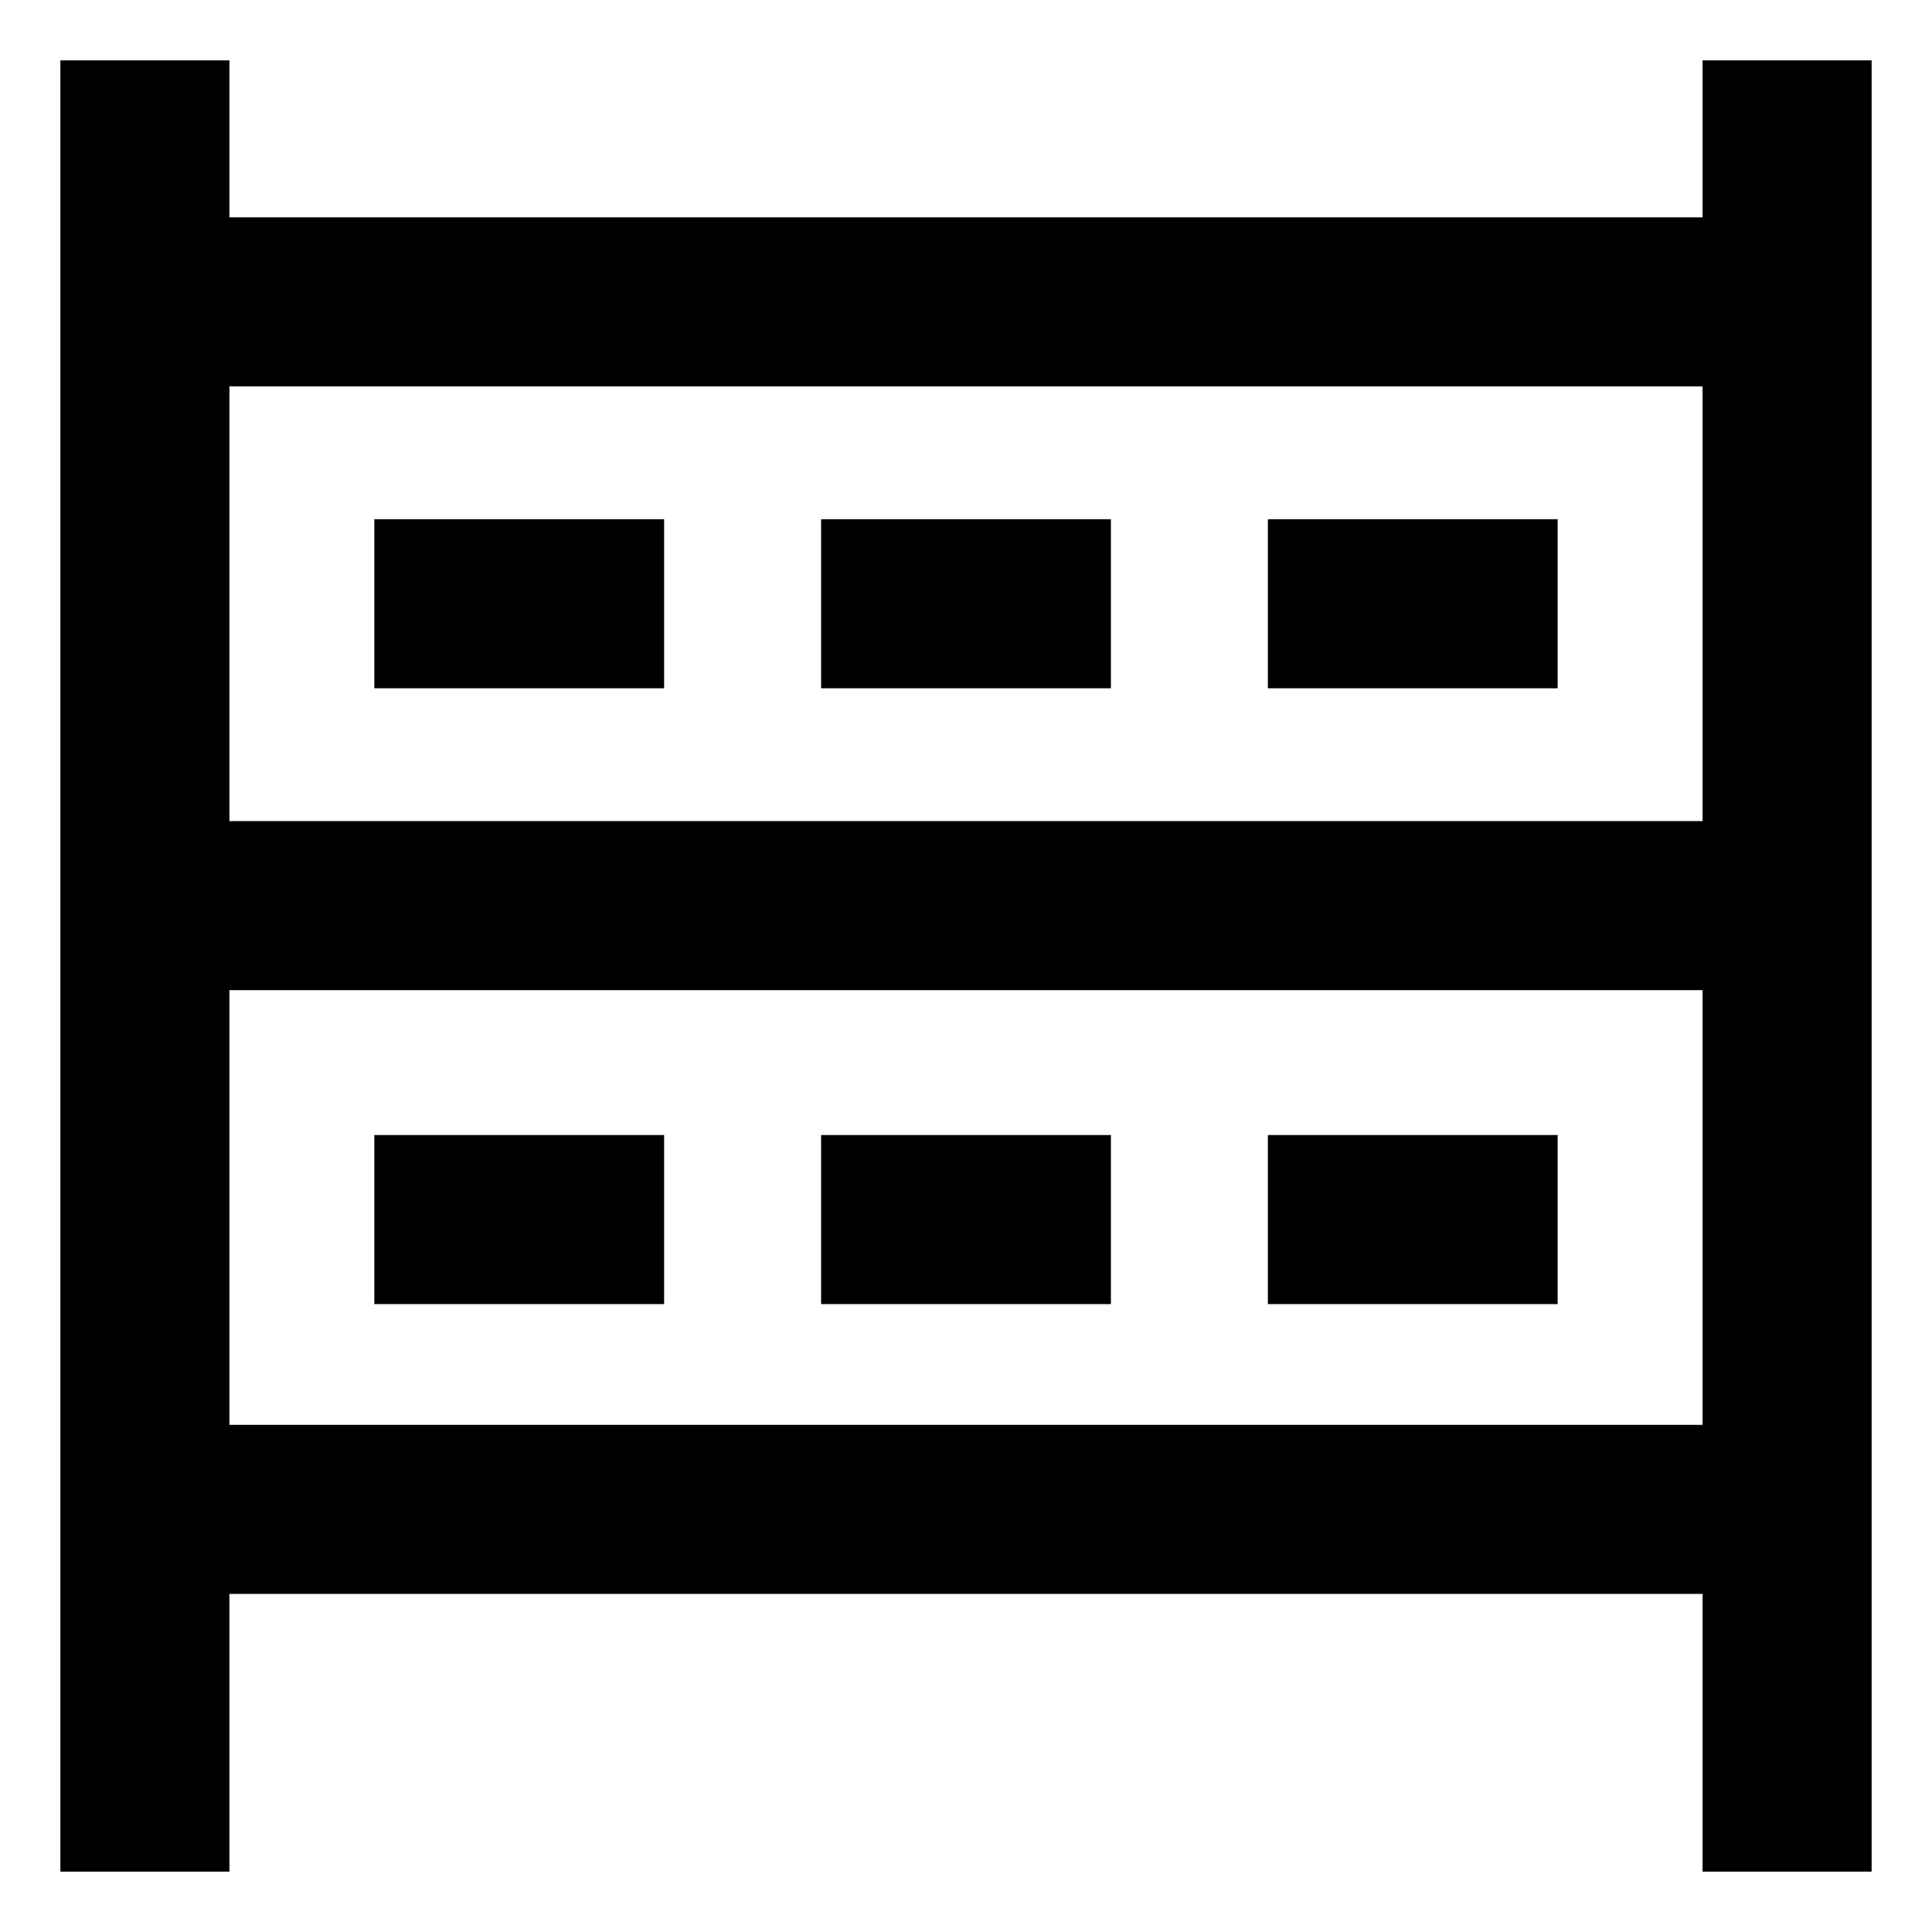 <?xml version="1.0" standalone="no"?><!DOCTYPE svg PUBLIC "-//W3C//DTD SVG 1.1//EN" "http://www.w3.org/Graphics/SVG/1.1/DTD/svg11.dtd"><svg class="icon" width="200px" height="200.00px" viewBox="0 0 1024 1024" version="1.1" xmlns="http://www.w3.org/2000/svg"><path fill="#000000" d="M902.4 32v83.2H121.6V32H32v960h89.6v-147.2h780.8v147.2h89.6V32h-89.6z m0 172.8v230.4H121.6V204.8h780.8zM121.6 755.2V524.8h780.8v230.4H121.6zM198.4 275.2h153.6v89.6H198.4zM435.2 275.2h153.6v89.6H435.2zM672 275.2h153.6v89.6h-153.6zM198.4 601.6h153.6v89.6H198.4zM435.2 601.6h153.6v89.6H435.2zM672 601.6h153.6v89.6h-153.6z" /></svg>